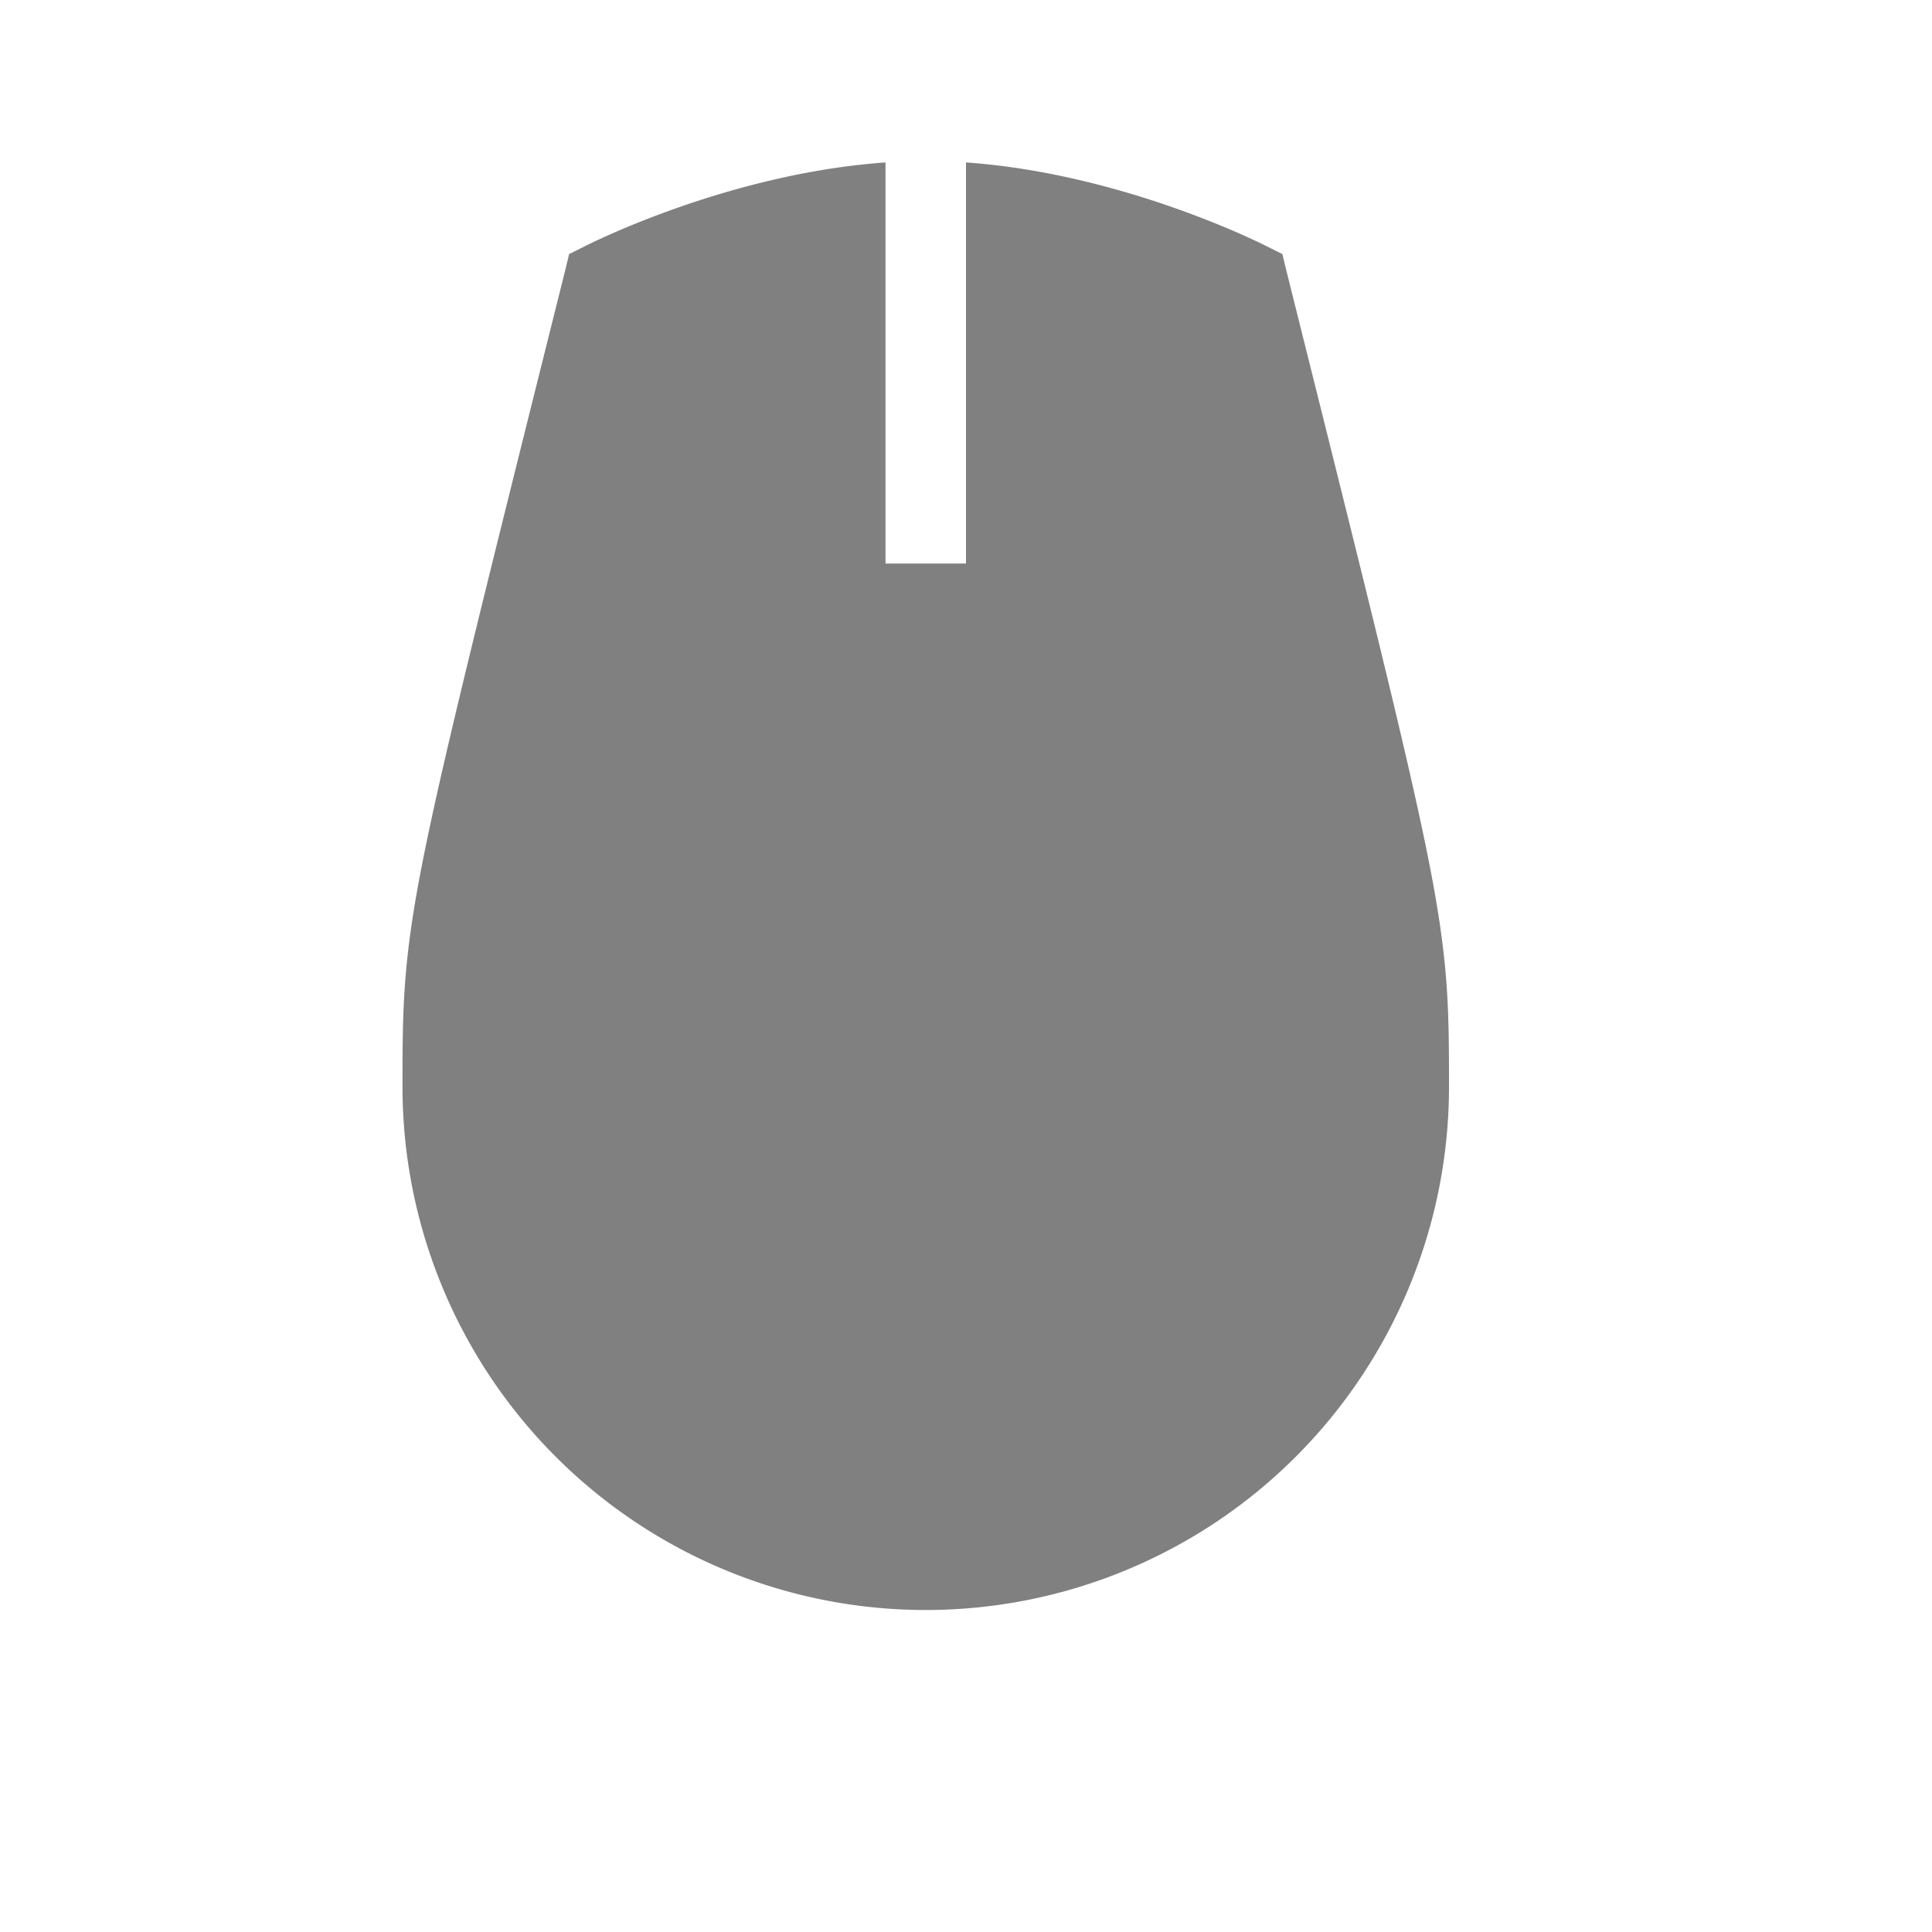 <?xml version="1.0" encoding="UTF-8" standalone="no"?>
<svg
   viewBox="0 1 24 24"
   height="24"
   width="24"
   version="1.1"
   id="svg4"
   sodipodi:docname="mouse-filled.svg"
   inkscape:version="1.2 (1:1.2.1+202207142221+cd75a1ee6d)"
   xmlns:inkscape="http://www.inkscape.org/namespaces/inkscape"
   xmlns:sodipodi="http://sodipodi.sourceforge.net/DTD/sodipodi-0.dtd"
   xmlns="http://www.w3.org/2000/svg"
   xmlns:svg="http://www.w3.org/2000/svg">
  <defs
     id="defs8" />
  <sodipodi:namedview
     id="namedview6"
     pagecolor="#ffffff"
     bordercolor="#666666"
     borderopacity="1.0"
     inkscape:pageshadow="2"
     inkscape:pageopacity="0.0"
     inkscape:pagecheckerboard="0"
     showgrid="true"
     inkscape:snap-page="true"
     inkscape:zoom="28"
     inkscape:cx="11.321429"
     inkscape:cy="10.75"
     inkscape:window-width="1920"
     inkscape:window-height="1043"
     inkscape:window-x="0"
     inkscape:window-y="0"
     inkscape:window-maximized="1"
     inkscape:current-layer="svg4"
     inkscape:showpageshadow="2"
     inkscape:deskcolor="#d1d1d1">
    <inkscape:grid
       type="xygrid"
       id="grid821" />
    <inkscape:grid
       type="xygrid"
       id="grid823"
       dotted="true"
       spacingx="0.5"
       spacingy="0.5"
       empspacing="10" />
  </sodipodi:namedview>
  <path
     id="path291"
     style="fill:#808080;fill-rule:evenodd;stroke:none;stroke-width:2;fill-opacity:1"
     d="M 11 3.018 C 9.027 3.156 7.277 4.053 7.277 4.053 L 7.07 4.156 L 7.016 4.379 C 6.016 8.379 5.515 10.377 5.26 11.652 C 5.005 12.927 5 13.5 5 14.5 A 6.5 6.5 0 0 0 11.5 21 A 6.5 6.5 0 0 0 18 14.5 C 18 13.5 17.995 12.927 17.74 11.652 C 17.485 10.377 16.984 8.379 15.984 4.379 L 15.93 4.156 L 15.723 4.053 C 15.723 4.053 13.973 3.156 12 3.018 L 12 8 L 11 8 L 11 3.018 z " />
</svg>
